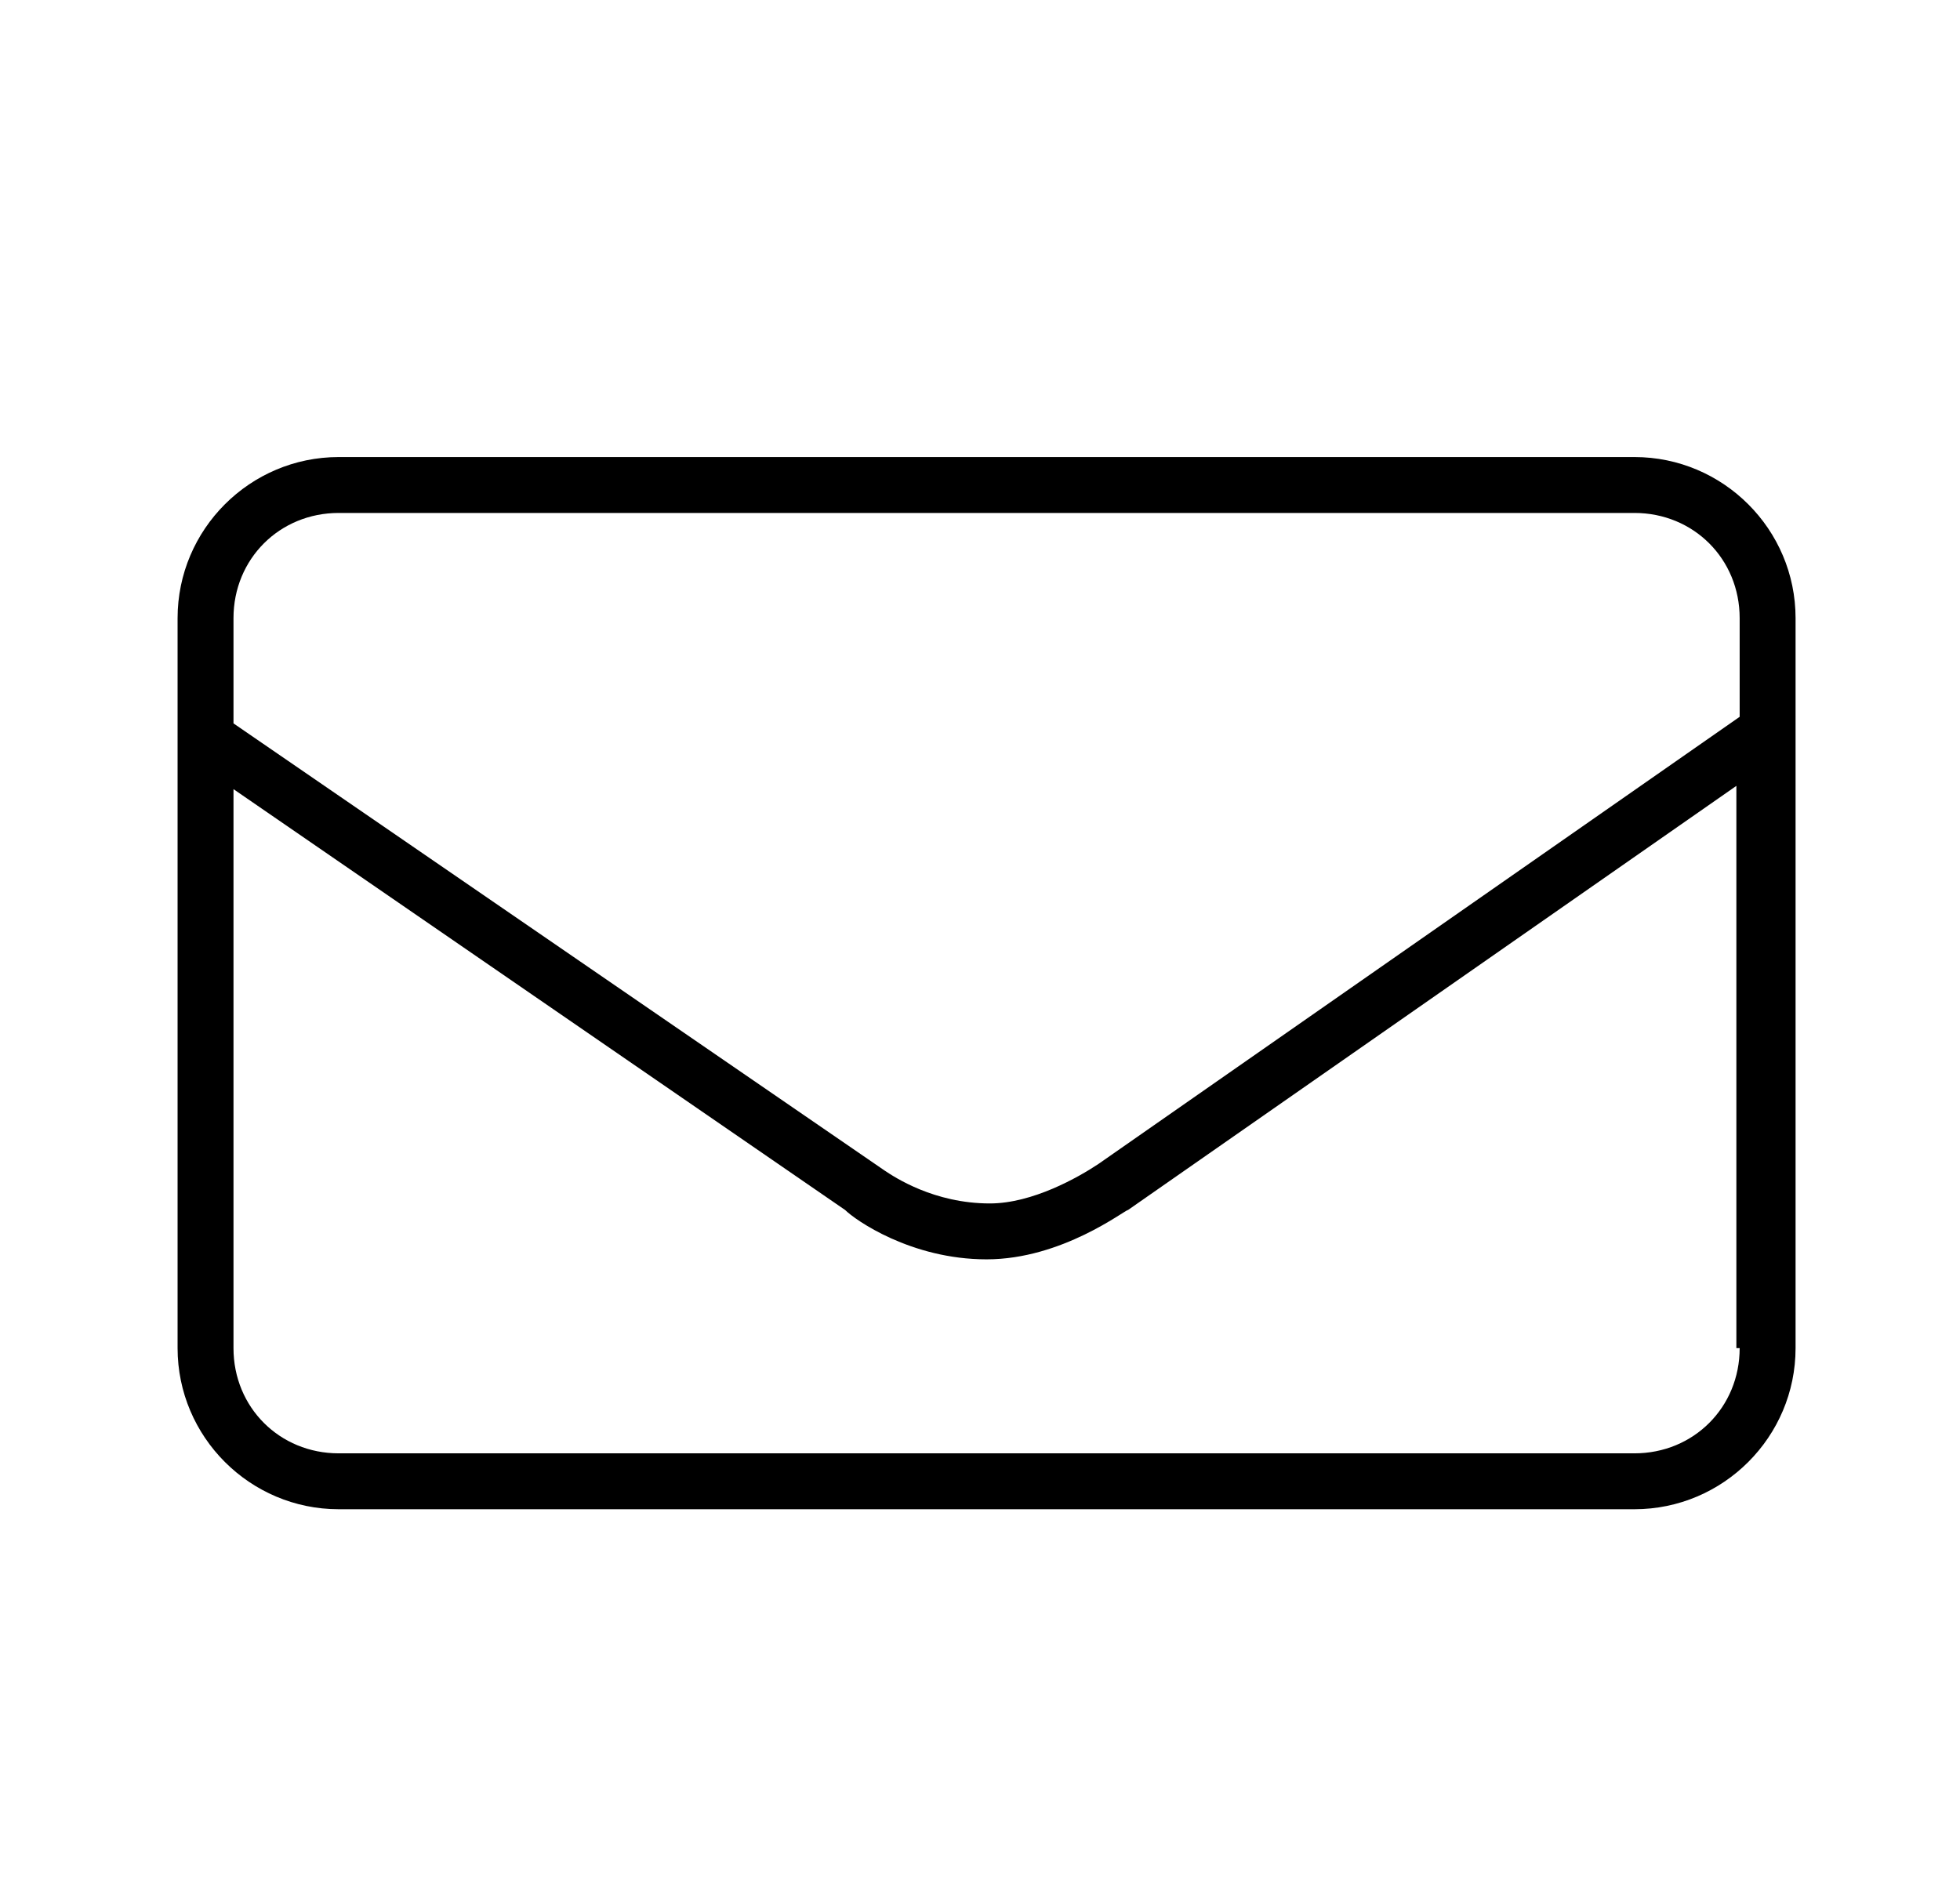 <svg xmlns="http://www.w3.org/2000/svg" xmlns:xlink="http://www.w3.org/1999/xlink" id="Layer_1" x="0" y="0" version="1.1" viewBox="0 0 59.6 57.7" xml:space="preserve" style="enable-background:new 0 0 59.6 57.7"><path id="XMLID_2114_" d="M54.6,18.8c0-2.7-2.2-4.9-4.9-4.9H10.3c-2.7,0-4.9,2.2-4.9,4.9V41c0,2.7,2.2,4.9,4.9,4.9h39.4	c2.7,0,4.9-2.2,4.9-4.9V18.8z M52.9,41c0,1.8-1.4,3.2-3.2,3.2H10.3c-1.8,0-3.2-1.4-3.2-3.2V24l18.6,12.8c0.3,0.3,2,1.5,4.3,1.5	c2.3,0,4.2-1.5,4.3-1.5l18.5-12.9V41z M52.9,21.8L33.4,35.4c-0.6,0.4-2,1.2-3.3,1.2c-1.7,0-2.9-0.8-3.2-1l0,0L7.1,22v-3.2	c0-1.8,1.4-3.2,3.2-3.2h39.4c1.8,0,3.2,1.4,3.2,3.2V21.8z"/></svg>